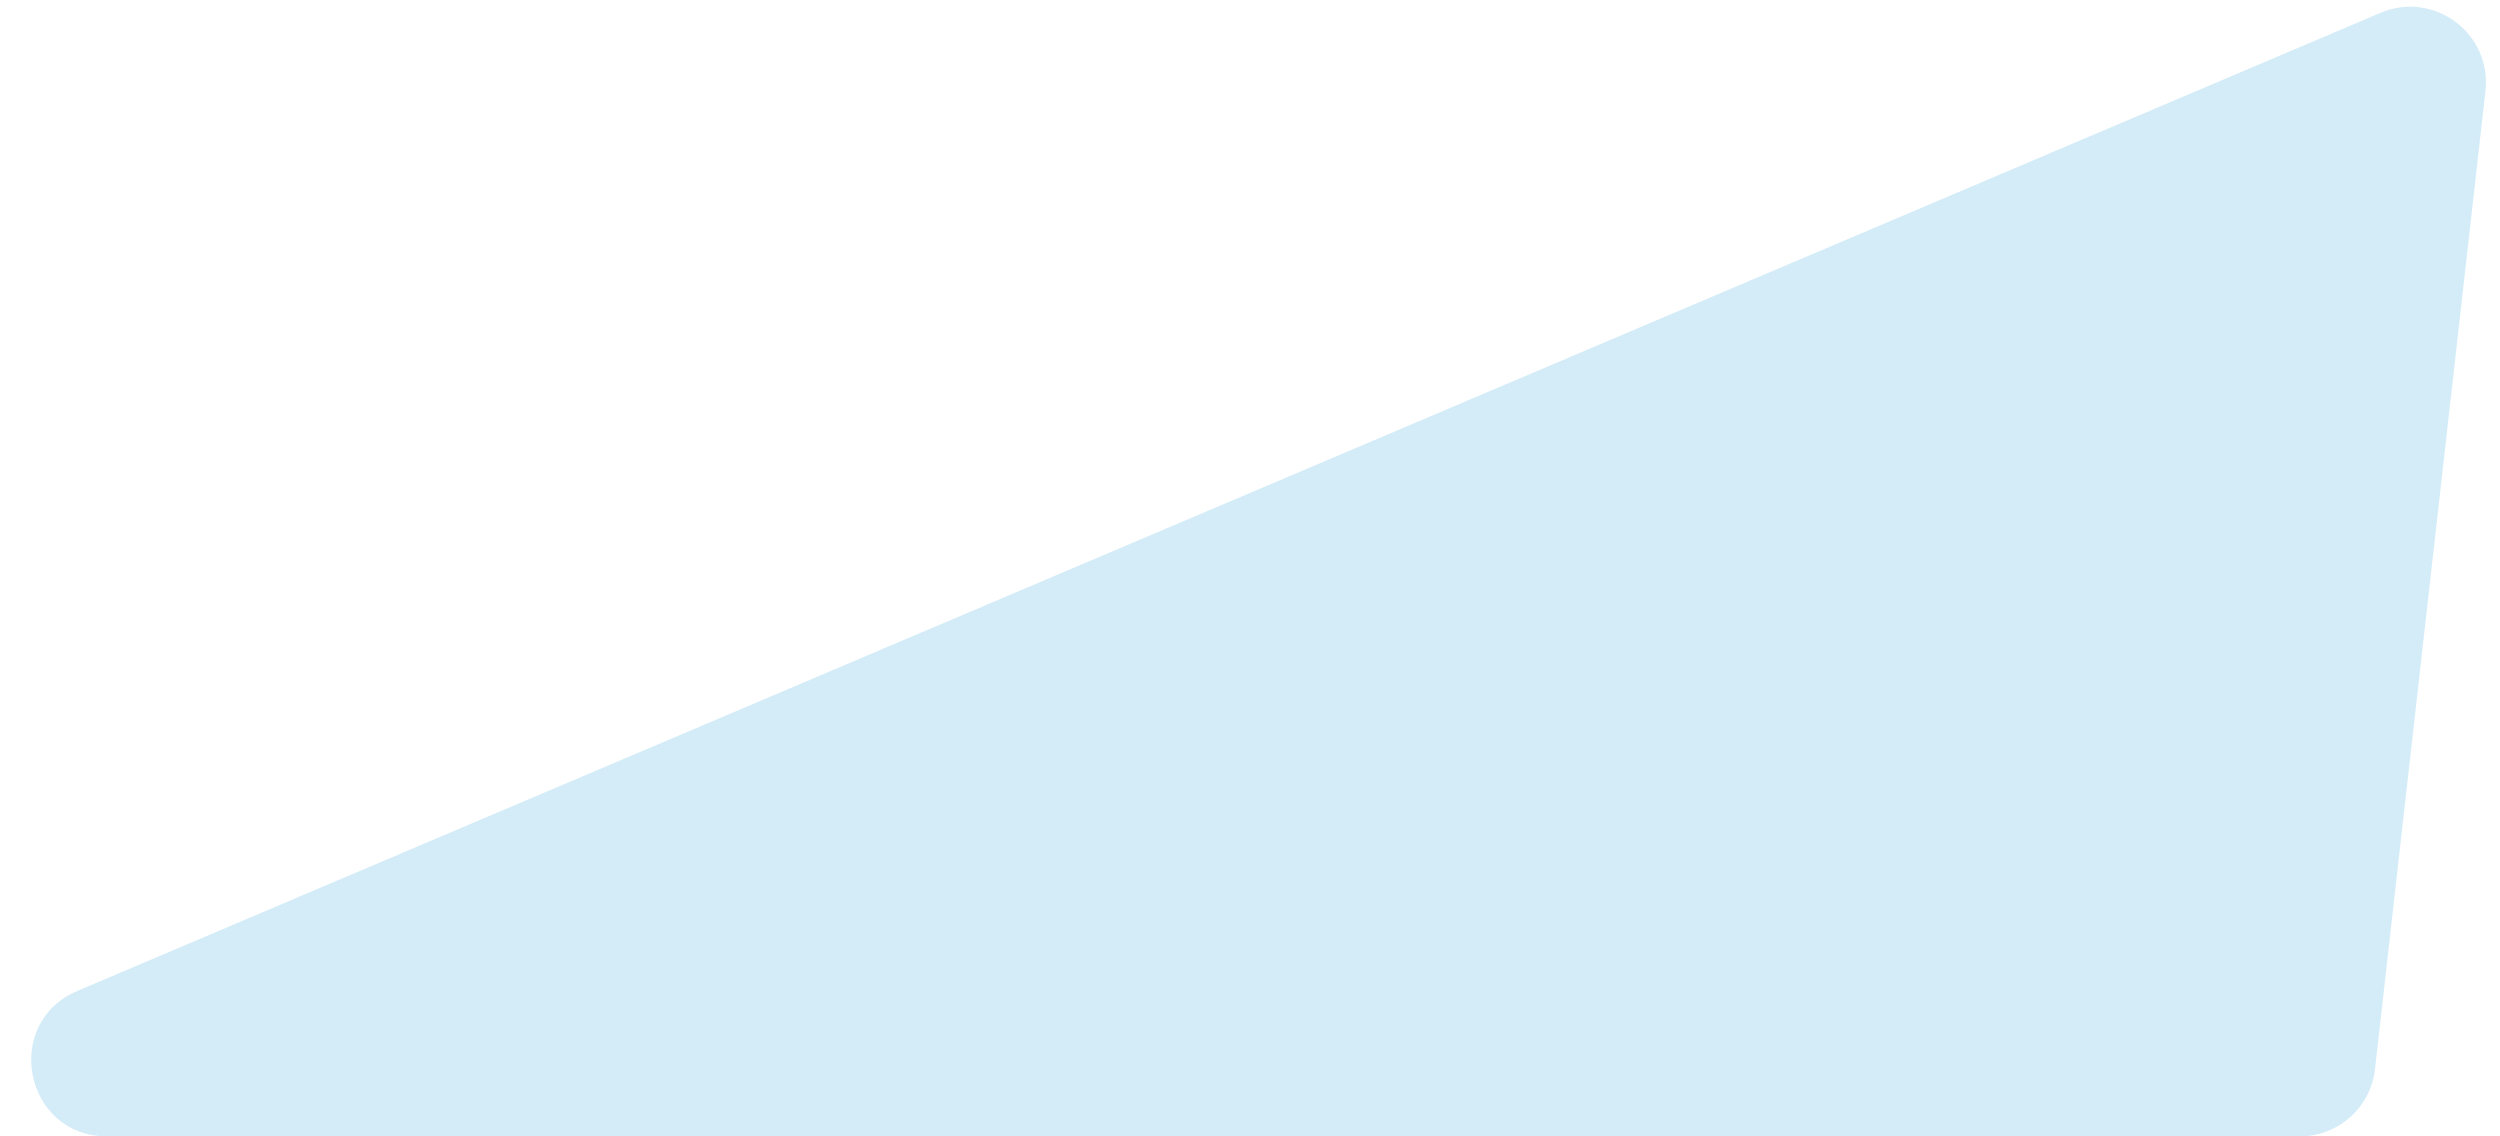 <svg width="66" height="30" viewBox="0 0 66 30" fill="none" xmlns="http://www.w3.org/2000/svg">
<path d="M2.826 30C0.648 30 0.039 27.011 2.045 26.159L62.846 0.339C64.256 -0.259 65.787 0.883 65.616 2.404L62.7 28.224C62.586 29.236 61.731 30 60.713 30H2.826Z" fill="#D3ECF8"/>
</svg>
